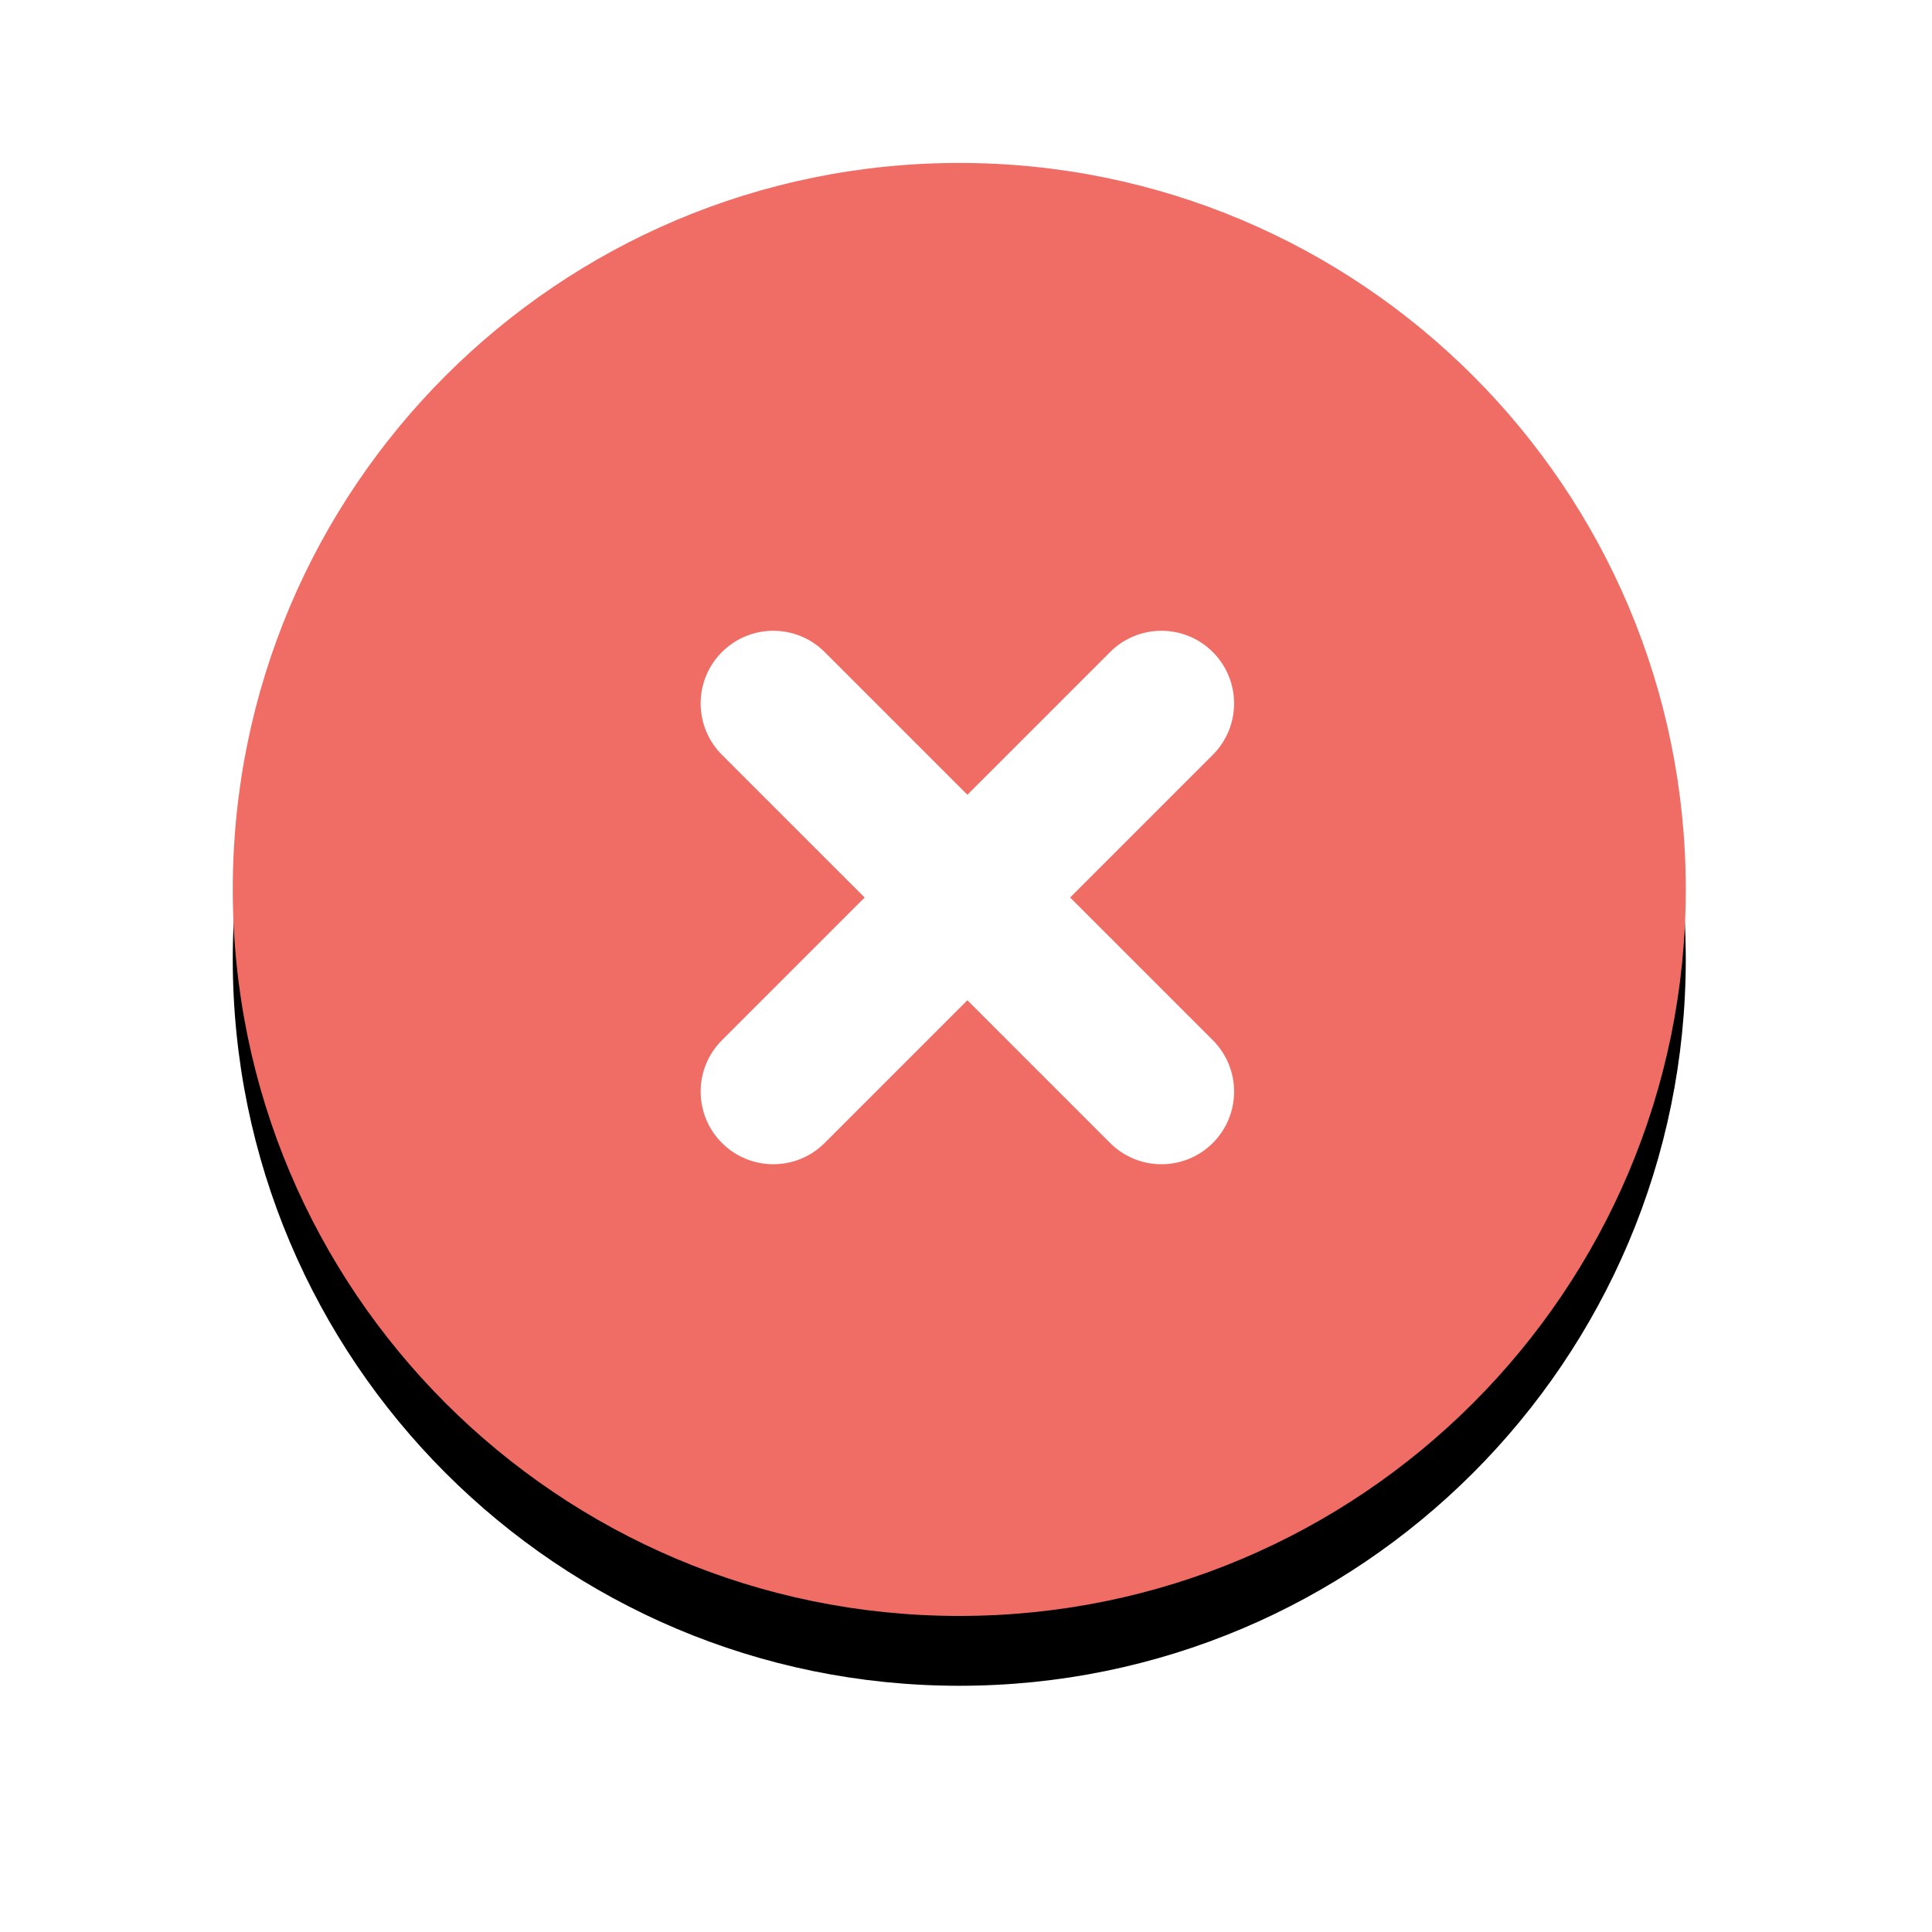 <svg width="83" height="83" viewBox="0 0 83 83" fill="none" xmlns="http://www.w3.org/2000/svg">
    <g filter="url(#filter0_d_22_26134)">
        <path
            d="M72.422 38.211C72.422 20.974 58.449 7 41.211 7C23.974 7 10 20.974 10 38.211C10 55.449 23.974 69.422 41.211 69.422C58.449 69.422 72.422 55.449 72.422 38.211Z"
            fill="black" />
    </g>
    <path
        d="M72.422 38.211C72.422 20.974 58.449 7 41.211 7C23.974 7 10 20.974 10 38.211C10 55.449 23.974 69.422 41.211 69.422C58.449 69.422 72.422 55.449 72.422 38.211Z"
        fill="#F06D66" />
    <path
        d="M52.103 32.427C53.322 31.208 53.322 29.232 52.103 28.013C50.885 26.794 48.908 26.794 47.69 28.013L31.015 44.688C29.796 45.907 29.796 47.883 31.015 49.102C32.234 50.321 34.21 50.321 35.429 49.102L52.103 32.427Z"
        fill="white" />
    <path
        d="M47.69 49.102C48.908 50.321 50.885 50.321 52.104 49.102C53.322 47.883 53.322 45.907 52.104 44.688L35.429 28.013C34.21 26.794 32.234 26.794 31.015 28.013C29.796 29.232 29.796 31.208 31.015 32.427L47.69 49.102Z"
        fill="white" />
    <defs>
        <filter id="filter0_d_22_26134" x="0" y="0" width="82.422" height="82.422"
            filterUnits="userSpaceOnUse" color-interpolation-filters="sRGB">
            <feFlood flood-opacity="0" result="BackgroundImageFix" />
            <feColorMatrix in="SourceAlpha" type="matrix"
                values="0 0 0 0 0 0 0 0 0 0 0 0 0 0 0 0 0 0 127 0" result="hardAlpha" />
            <feOffset dy="3" />
            <feGaussianBlur stdDeviation="5" />
            <feColorMatrix type="matrix"
                values="0 0 0 0 1 0 0 0 0 0.753 0 0 0 0 0.739 0 0 0 1 0" />
            <feBlend mode="normal" in2="BackgroundImageFix" result="effect1_dropShadow_22_26134" />
            <feBlend mode="normal" in="SourceGraphic" in2="effect1_dropShadow_22_26134"
                result="shape" />
        </filter>
    </defs>
</svg>
